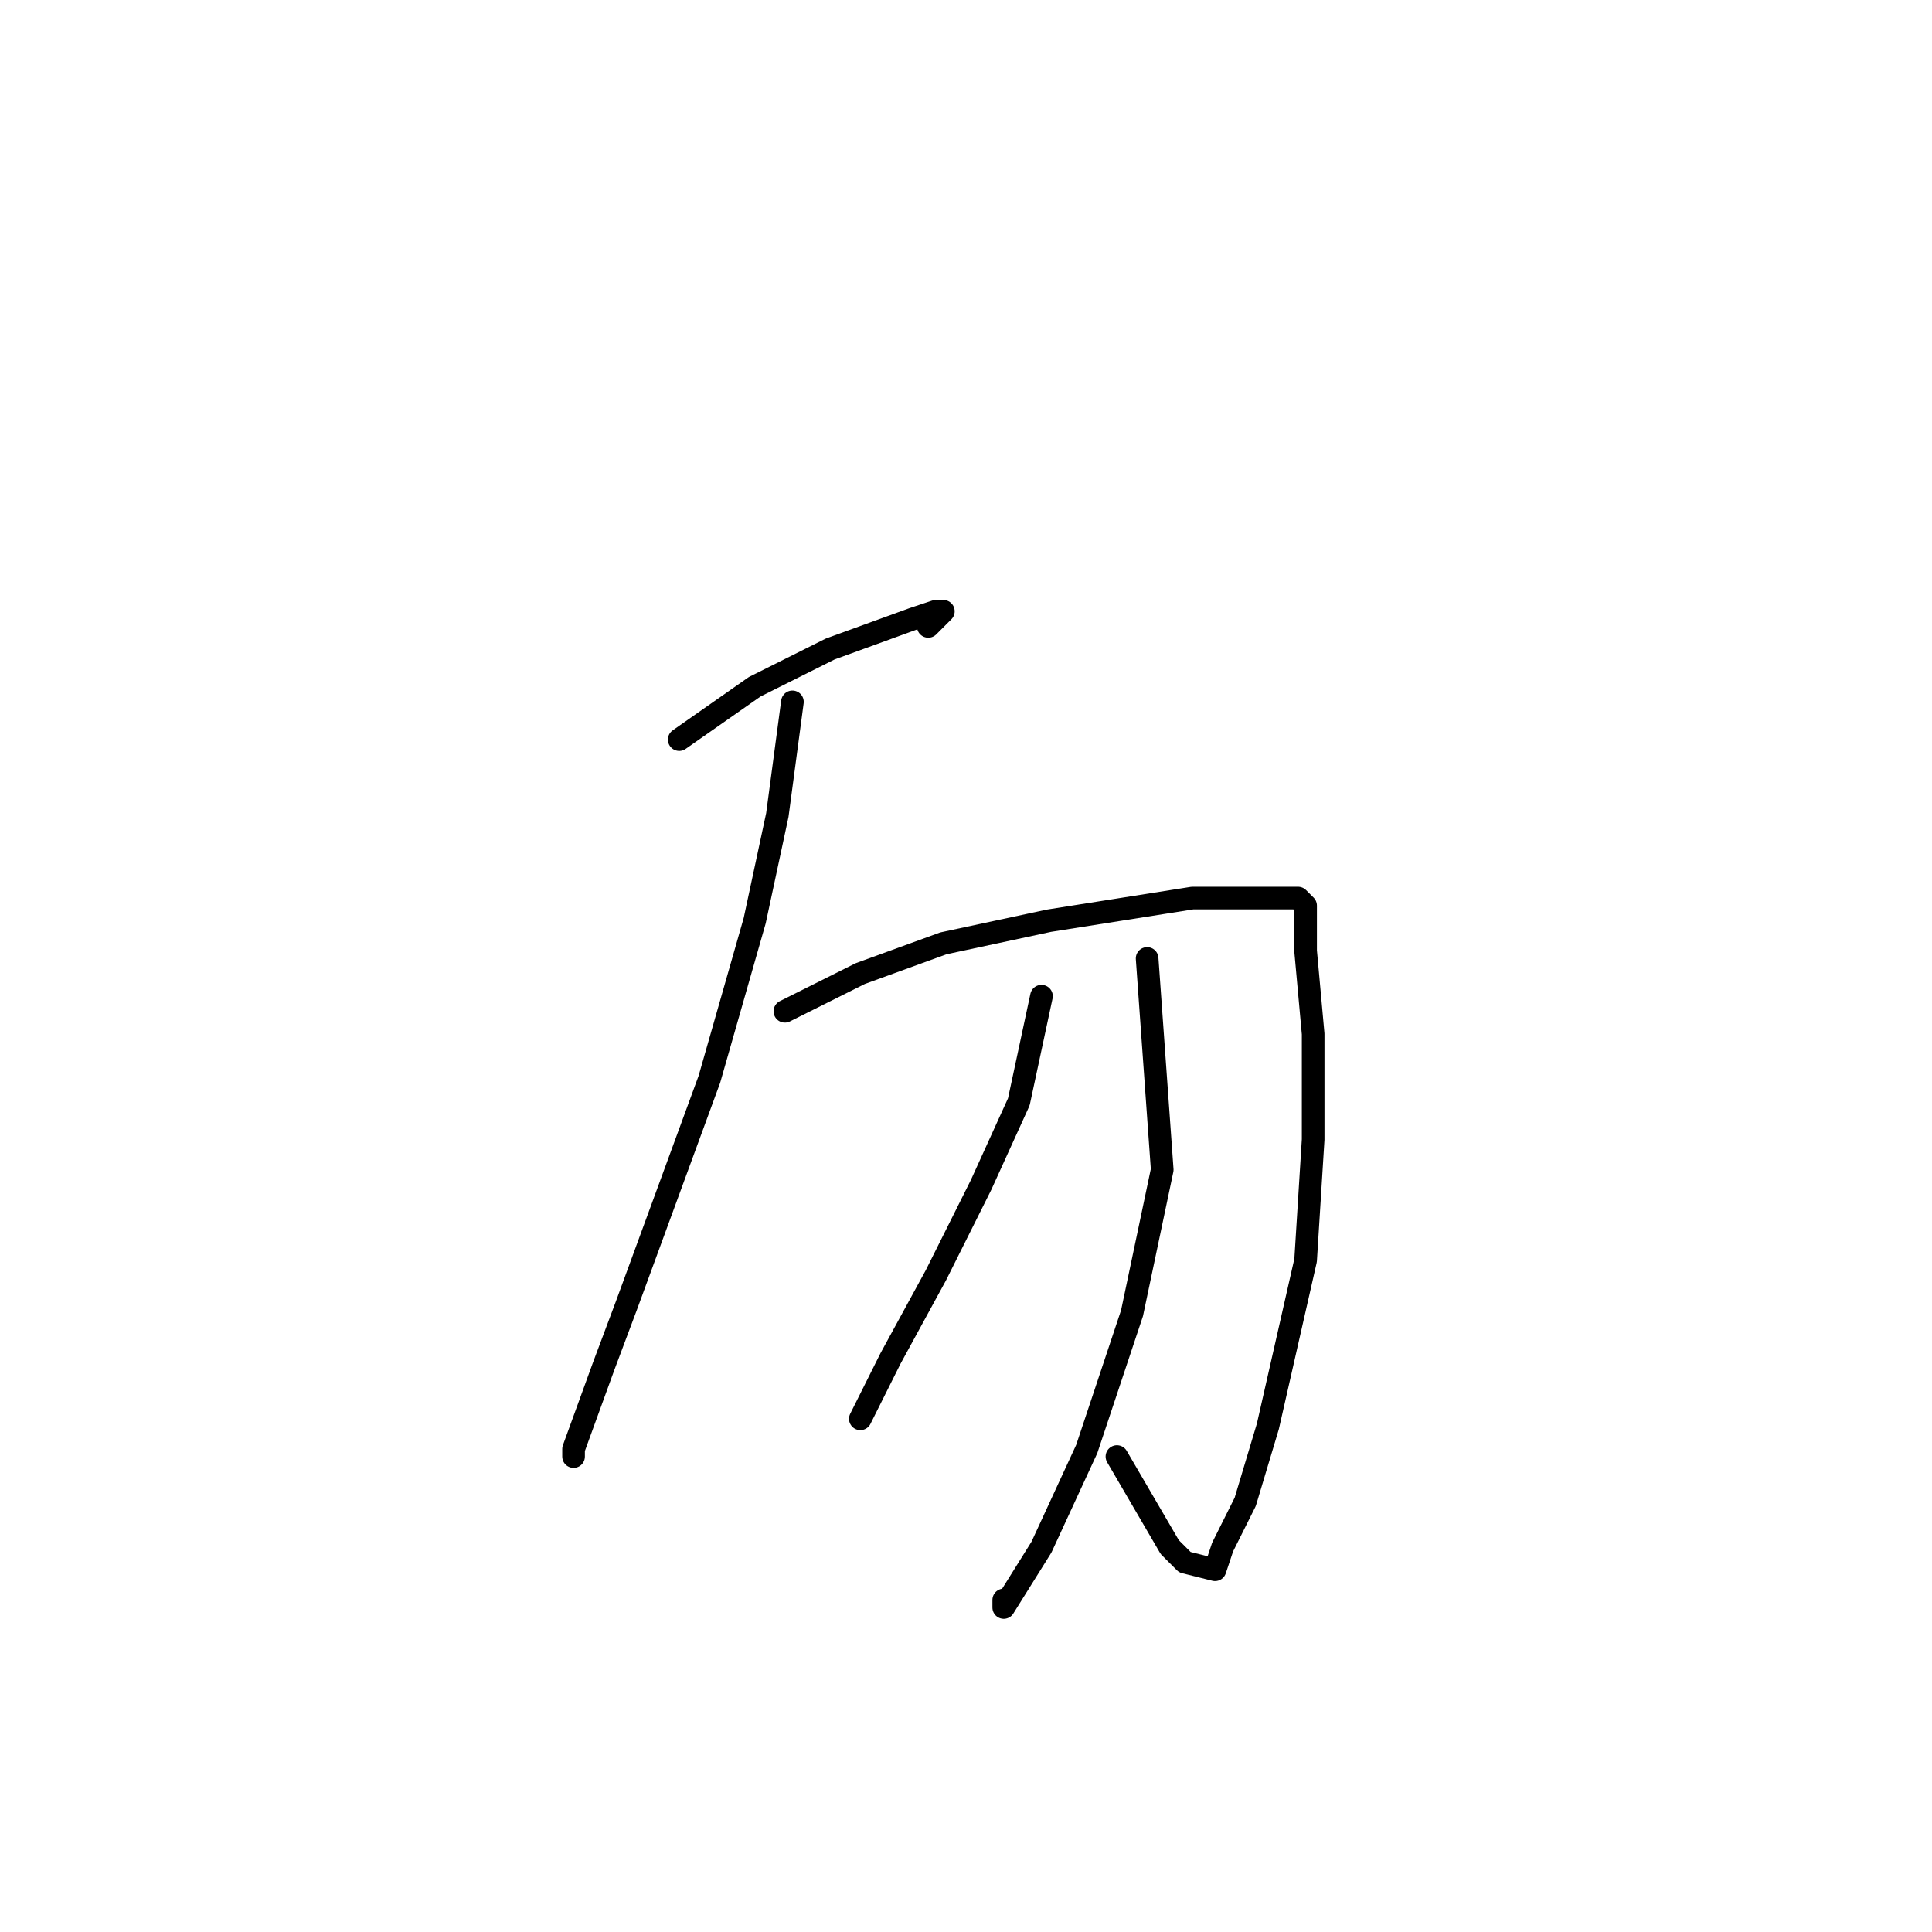 <?xml version="1.0" standalone="no"?>
    <svg width="256" height="256" xmlns="http://www.w3.org/2000/svg" version="1.1">
    <polyline stroke="black" stroke-width="3" stroke-linecap="round" fill="transparent" stroke-linejoin="round" points="90 98 100 91 110 86 121 82 124 81 125 81 124 82 123 83 123 83 " />
        <polyline stroke="black" stroke-width="3" stroke-linecap="round" fill="transparent" stroke-linejoin="round" points="105 93 103 108 100 122 94 143 83 173 80 181 76 192 76 193 76 193 " />
        <polyline stroke="black" stroke-width="3" stroke-linecap="round" fill="transparent" stroke-linejoin="round" points="104 134 114 129 125 125 139 122 158 119 172 119 173 120 173 126 174 137 174 151 173 167 168 189 165 199 162 205 161 208 157 207 155 205 148 193 148 193 " />
        <polyline stroke="black" stroke-width="3" stroke-linecap="round" fill="transparent" stroke-linejoin="round" points="138 132 135 146 130 157 124 169 118 180 114 188 114 188 " />
        <polyline stroke="black" stroke-width="3" stroke-linecap="round" fill="transparent" stroke-linejoin="round" points="152 127 154 155 150 174 144 192 138 205 133 213 133 212 133 212 " />
        </svg>